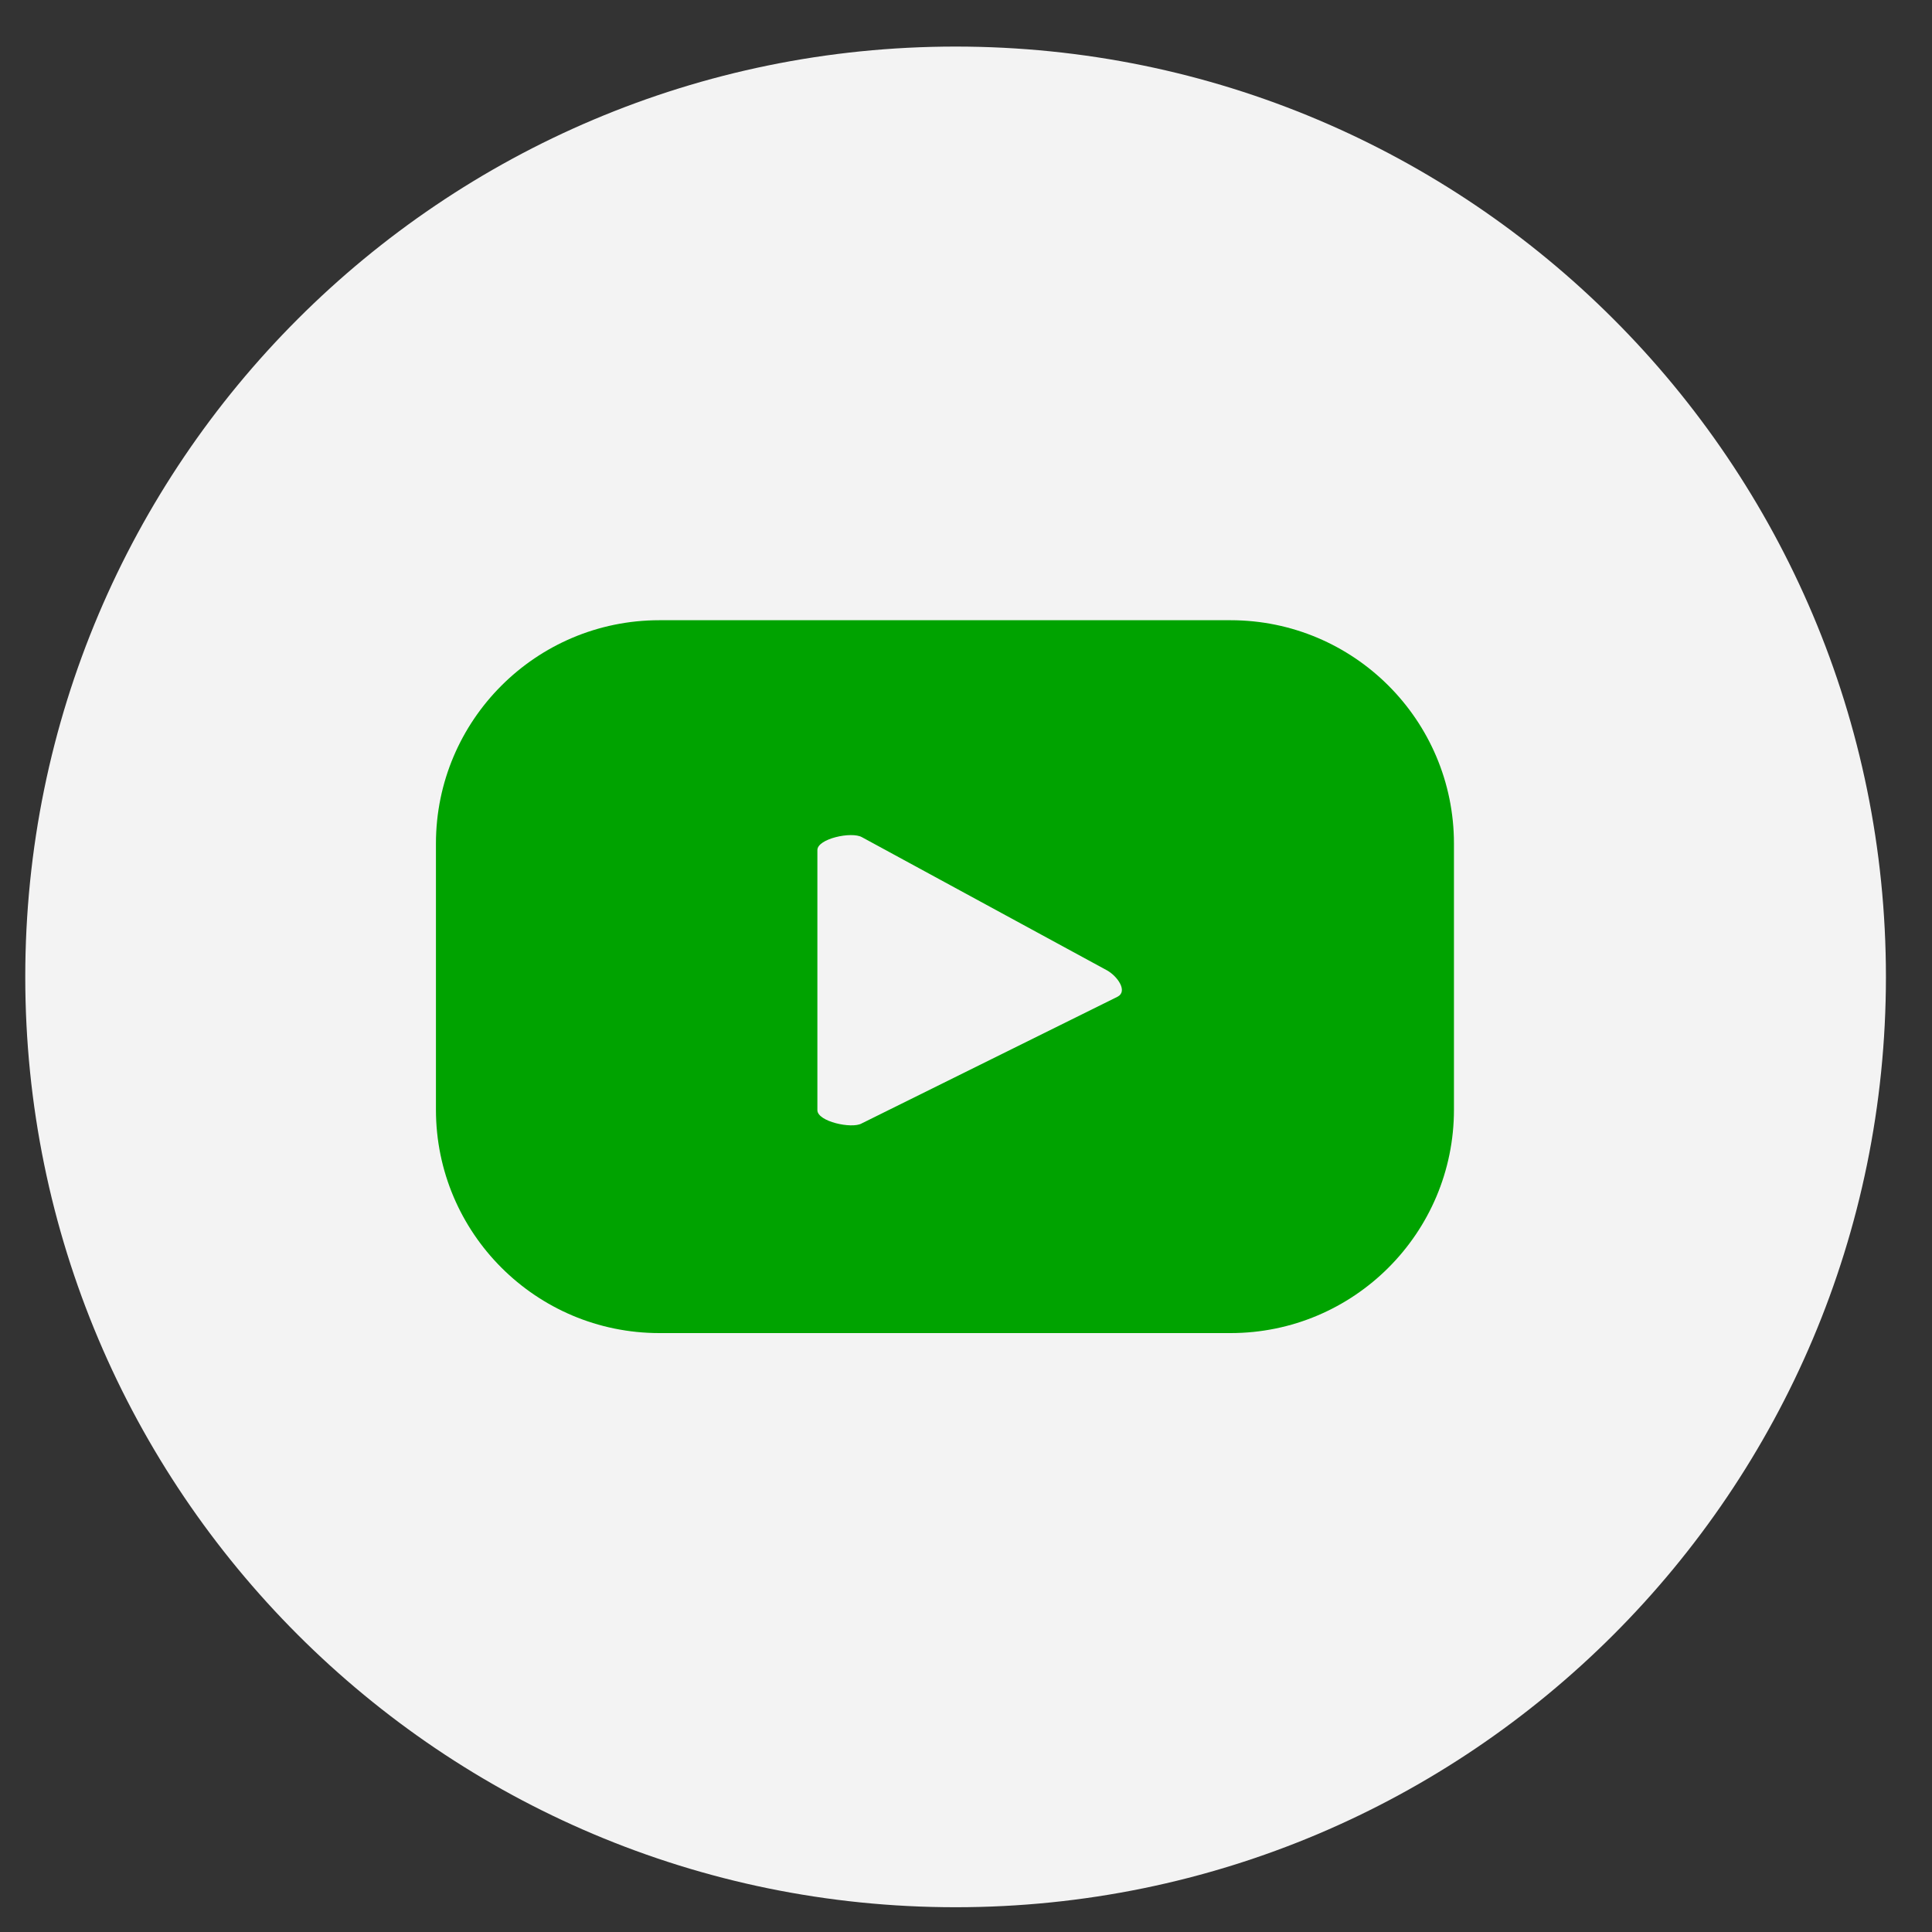 <svg width="39" height="39" viewBox="0 0 39 39" fill="none" xmlns="http://www.w3.org/2000/svg">
<rect x="0" y="0" width="39" height="39" fill="#333333" stroke="none"/>
<path d="M19.29 38.5C29.662 38.5 38.07 30.092 38.07 19.72C38.07 9.348 29.662 0.94 19.29 0.94C8.918 0.94 0.51 9.348 0.51 19.72C0.51 30.092 8.918 38.5 19.29 38.5Z" fill="#F3F3F3"/>
<path d="M29.35 17.03C29.35 14.54 27.33 12.52 24.84 12.52H13.31C10.82 12.52 8.8 14.54 8.8 17.03V22.4C8.8 24.89 10.82 26.91 13.31 26.91H24.84C27.33 26.91 29.35 24.89 29.35 22.4V17.03ZM22.56 20.12L17.39 22.68C17.19 22.79 16.5 22.64 16.5 22.41V17.16C16.5 16.93 17.19 16.78 17.4 16.9L22.35 19.59C22.56 19.71 22.77 20.01 22.56 20.12Z" fill="#00A300"/>
</svg>
